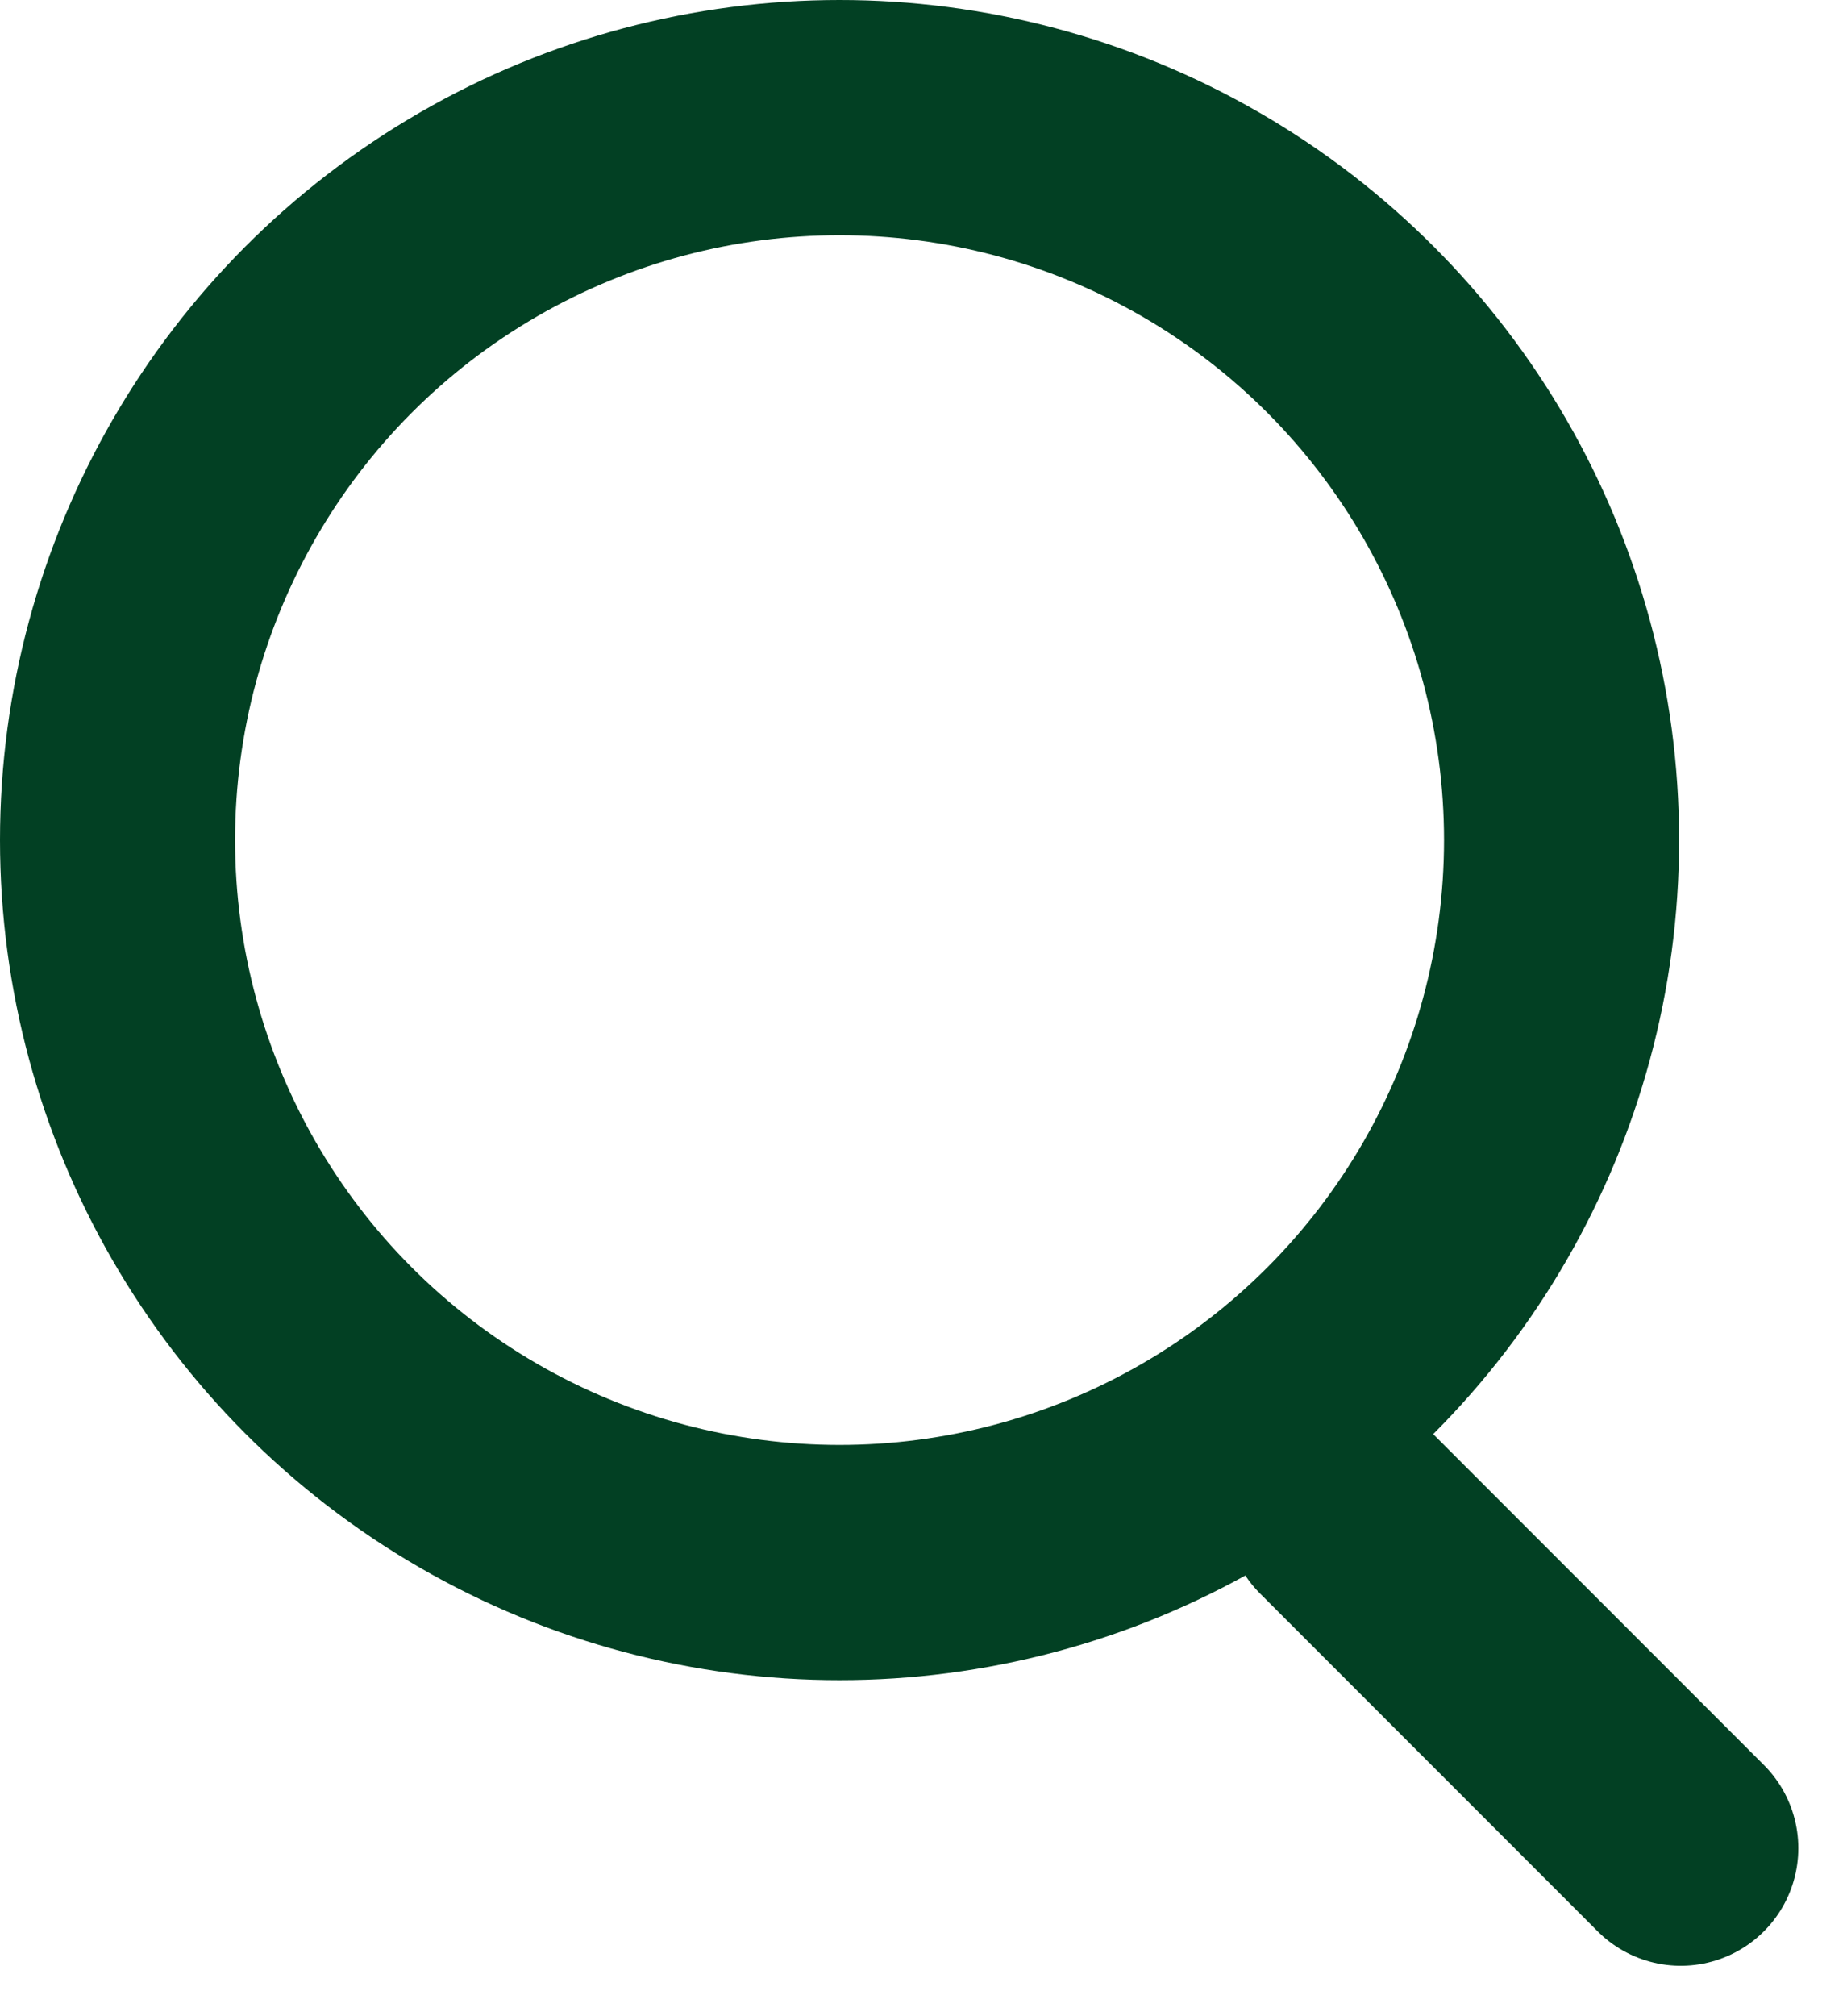 <svg width="11" height="12" viewBox="0 0 11 12" fill="none" xmlns="http://www.w3.org/2000/svg">
<circle cx="5" cy="5" r="4.3" stroke="#024023" stroke-width="1.4"/>
<line x1="10.01" y1="11" x2="8" y2="8.99" stroke="#024023" stroke-width="1.4" stroke-linecap="round"/>
</svg>
